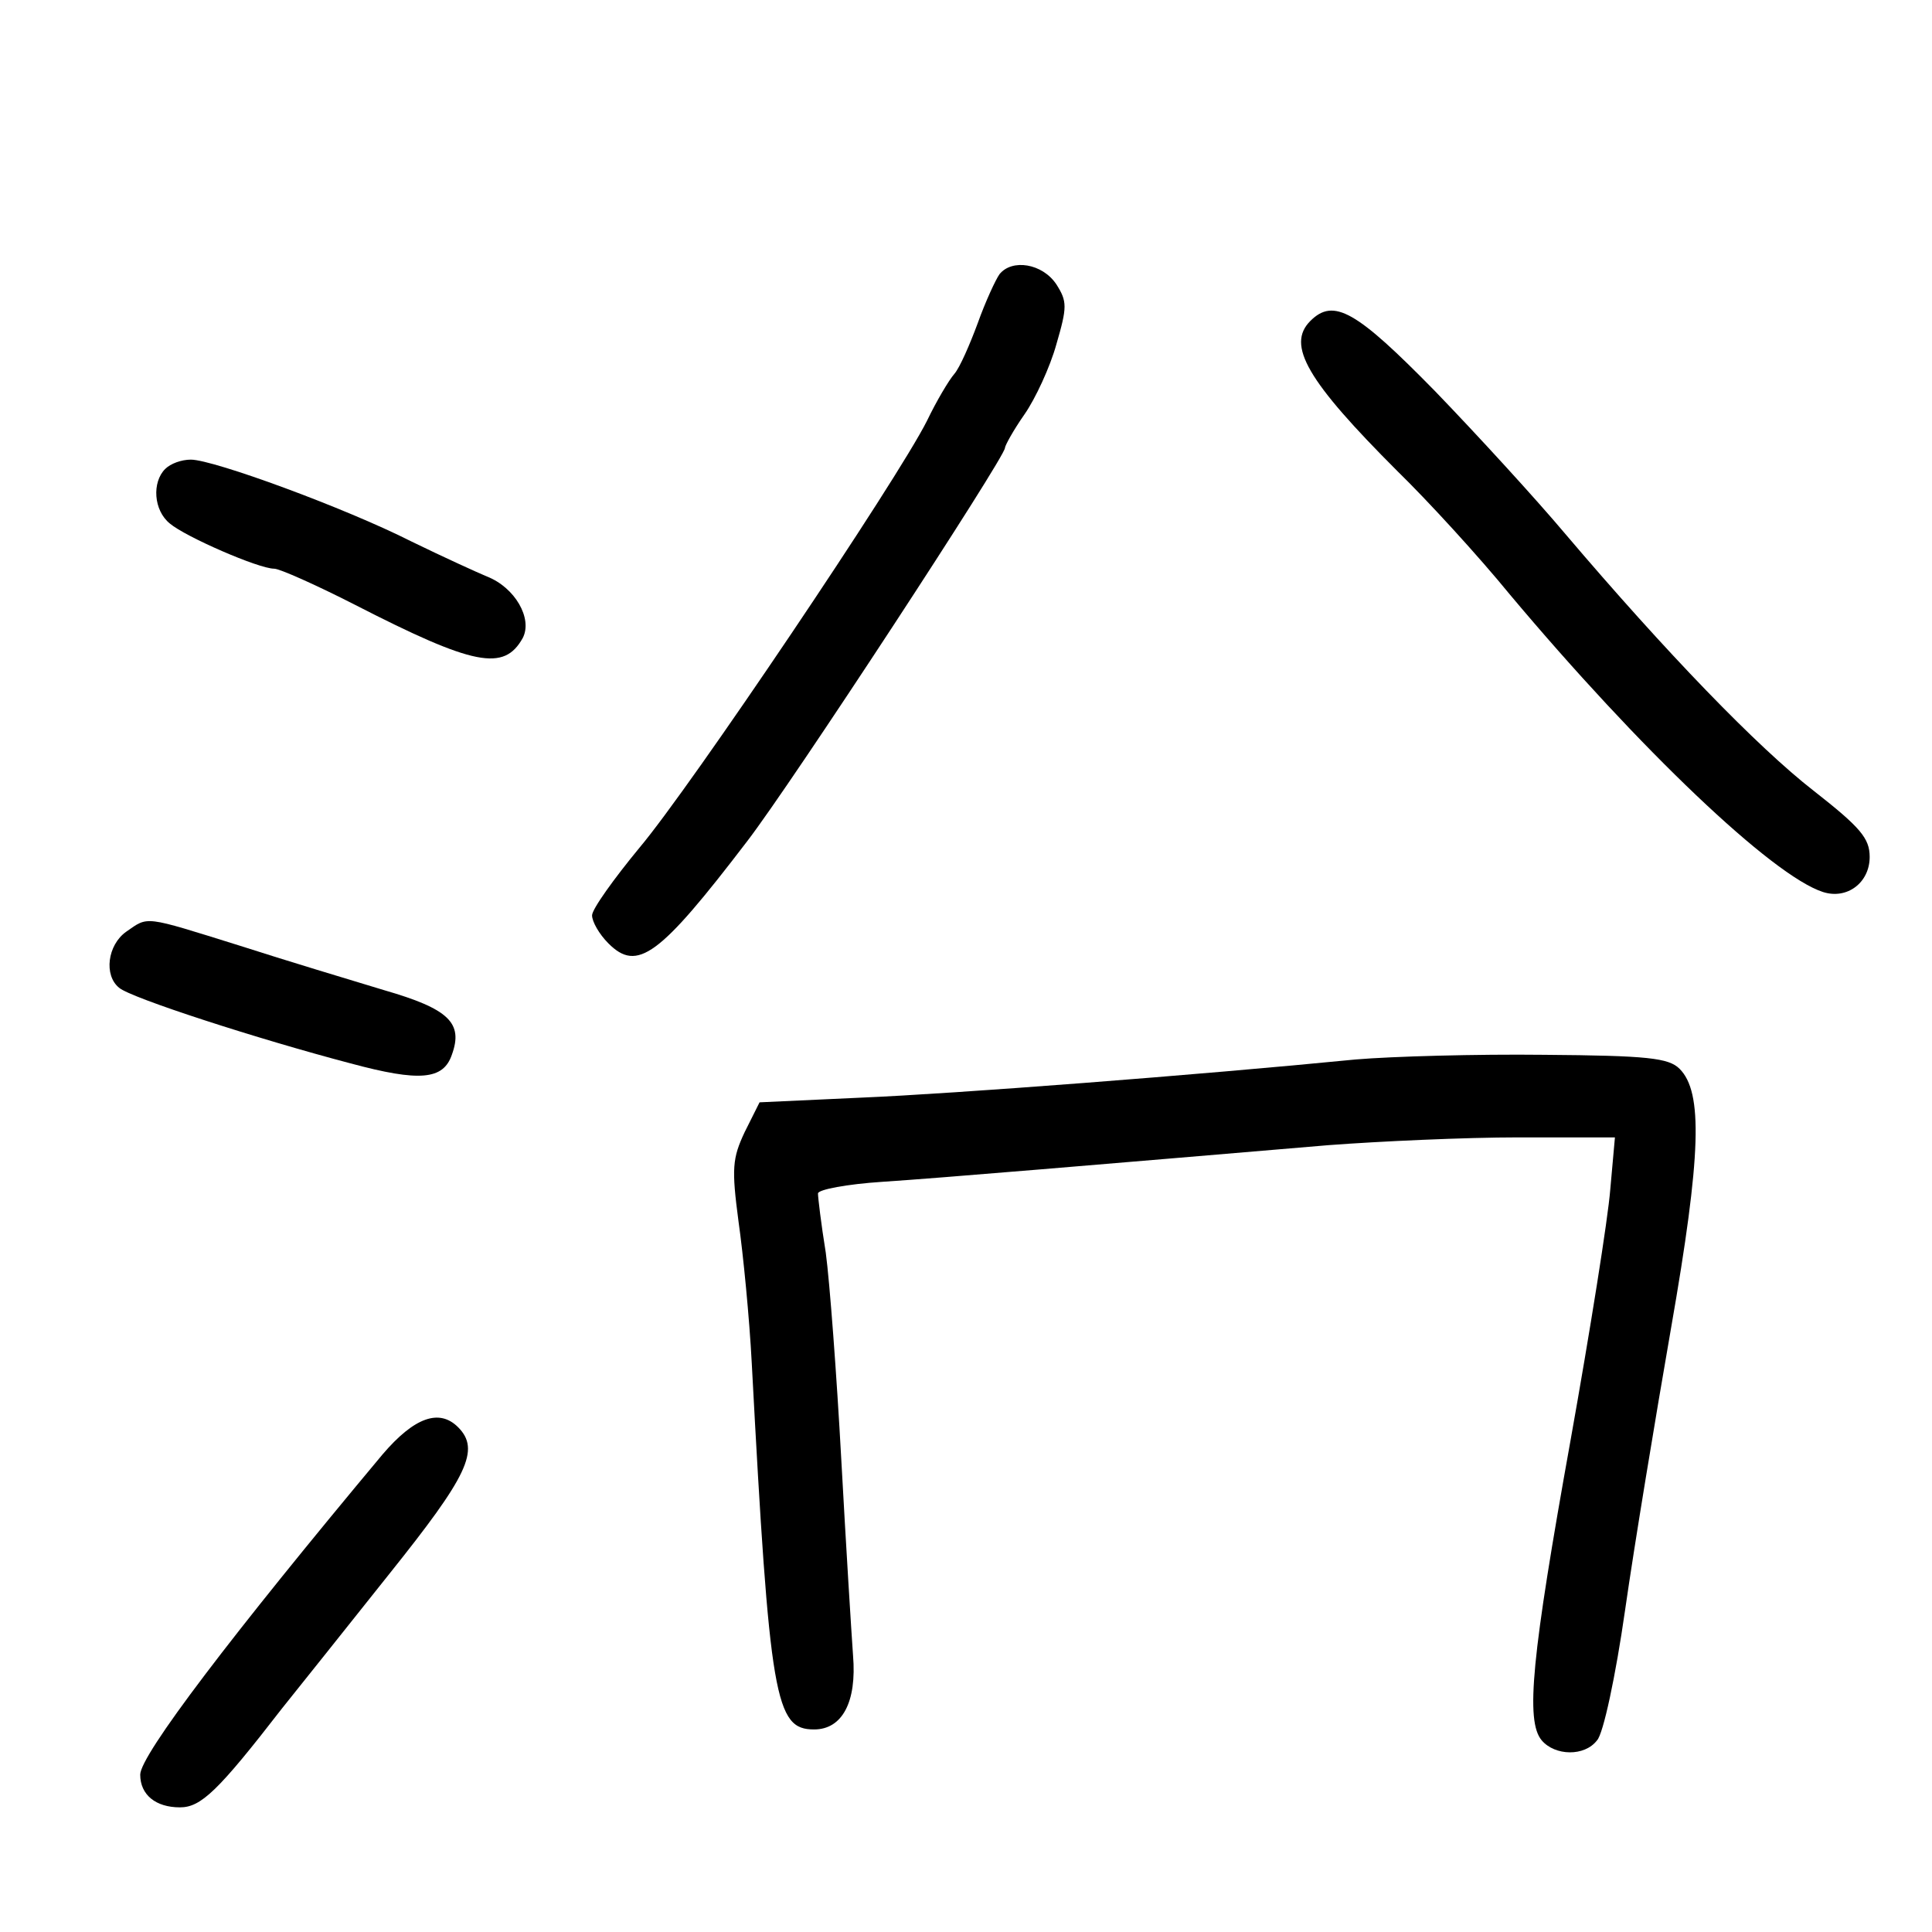 <?xml version="1.0" standalone="no"?>
<!DOCTYPE svg PUBLIC "-//W3C//DTD SVG 20010904//EN"
 "http://www.w3.org/TR/2001/REC-SVG-20010904/DTD/svg10.dtd">
<svg version="1.0" xmlns="http://www.w3.org/2000/svg"
 width="248pt" height="248pt" viewBox="0 0 248 248"
 preserveAspectRatio="xMidYMid meet">
<g transform="translate(0,248) scale(0.1,-0.1)"
fill="#000000" stroke="none">
<path d="M1283 2128 c-5 -7 -18 -35 -28 -63 -10 -27 -23 -57 -30 -65 -7 -8
-23 -35 -35 -60 -38 -76 -304 -471 -369 -548 -33 -40 -61 -79 -61 -87 0 -8 9
-24 21 -36 37 -37 65 -17 178 131 57 74 331 493 331 505 0 3 11 23 25 43 14
20 33 61 41 90 14 48 14 55 0 77 -18 27 -57 33 -73 13z"/>
<path d="M1682 2068 c-31 -31 -4 -77 112 -193 39 -38 104 -109 144 -158 167
-199 337 -361 402 -382 31 -10 60 12 60 45 0 24 -12 38 -72 85 -72 56 -189
177 -319 330 -37 44 -112 126 -167 183 -101 103 -130 120 -160 90z"/>
<path d="M212 1878 c-17 -17 -15 -53 6 -70 20 -17 114 -58 134 -58 7 0 54 -21
103 -46 154 -79 192 -86 216 -43 13 25 -10 65 -46 79 -12 5 -56 25 -97 45 -85
43 -254 105 -283 105 -12 0 -26 -5 -33 -12z"/>
<path d="M162 1284 c-24 -17 -29 -56 -9 -72 15 -13 179 -66 297 -97 89 -24
119 -21 130 11 15 41 -4 59 -87 83 -43 13 -126 38 -185 57 -125 39 -117 38
-146 18z"/>
<path d="M1740 1120 c-203 -20 -515 -44 -635 -49 l-130 -6 -19 -38 c-16 -34
-17 -47 -8 -115 6 -42 14 -124 17 -182 23 -432 30 -470 80 -470 36 0 55 35 50
95 -2 28 -9 140 -15 250 -6 110 -15 230 -20 267 -6 37 -10 71 -10 76 0 5 37
12 83 15 76 5 276 22 572 47 66 5 176 10 244 10 l124 0 -6 -67 c-3 -38 -26
-182 -51 -322 -50 -278 -58 -360 -37 -385 17 -20 55 -21 71 0 8 8 24 83 36
167 12 84 39 247 59 362 39 223 41 303 11 333 -14 14 -41 17 -174 18 -86 1
-195 -2 -242 -6z"/>
<path d="M491 613 c-193 -231 -311 -386 -311 -411 0 -26 20 -42 51 -42 27 0
49 21 131 127 21 26 83 104 138 173 100 125 117 159 88 188 -24 24 -56 13 -97
-35z"/>
</g>
</svg>
